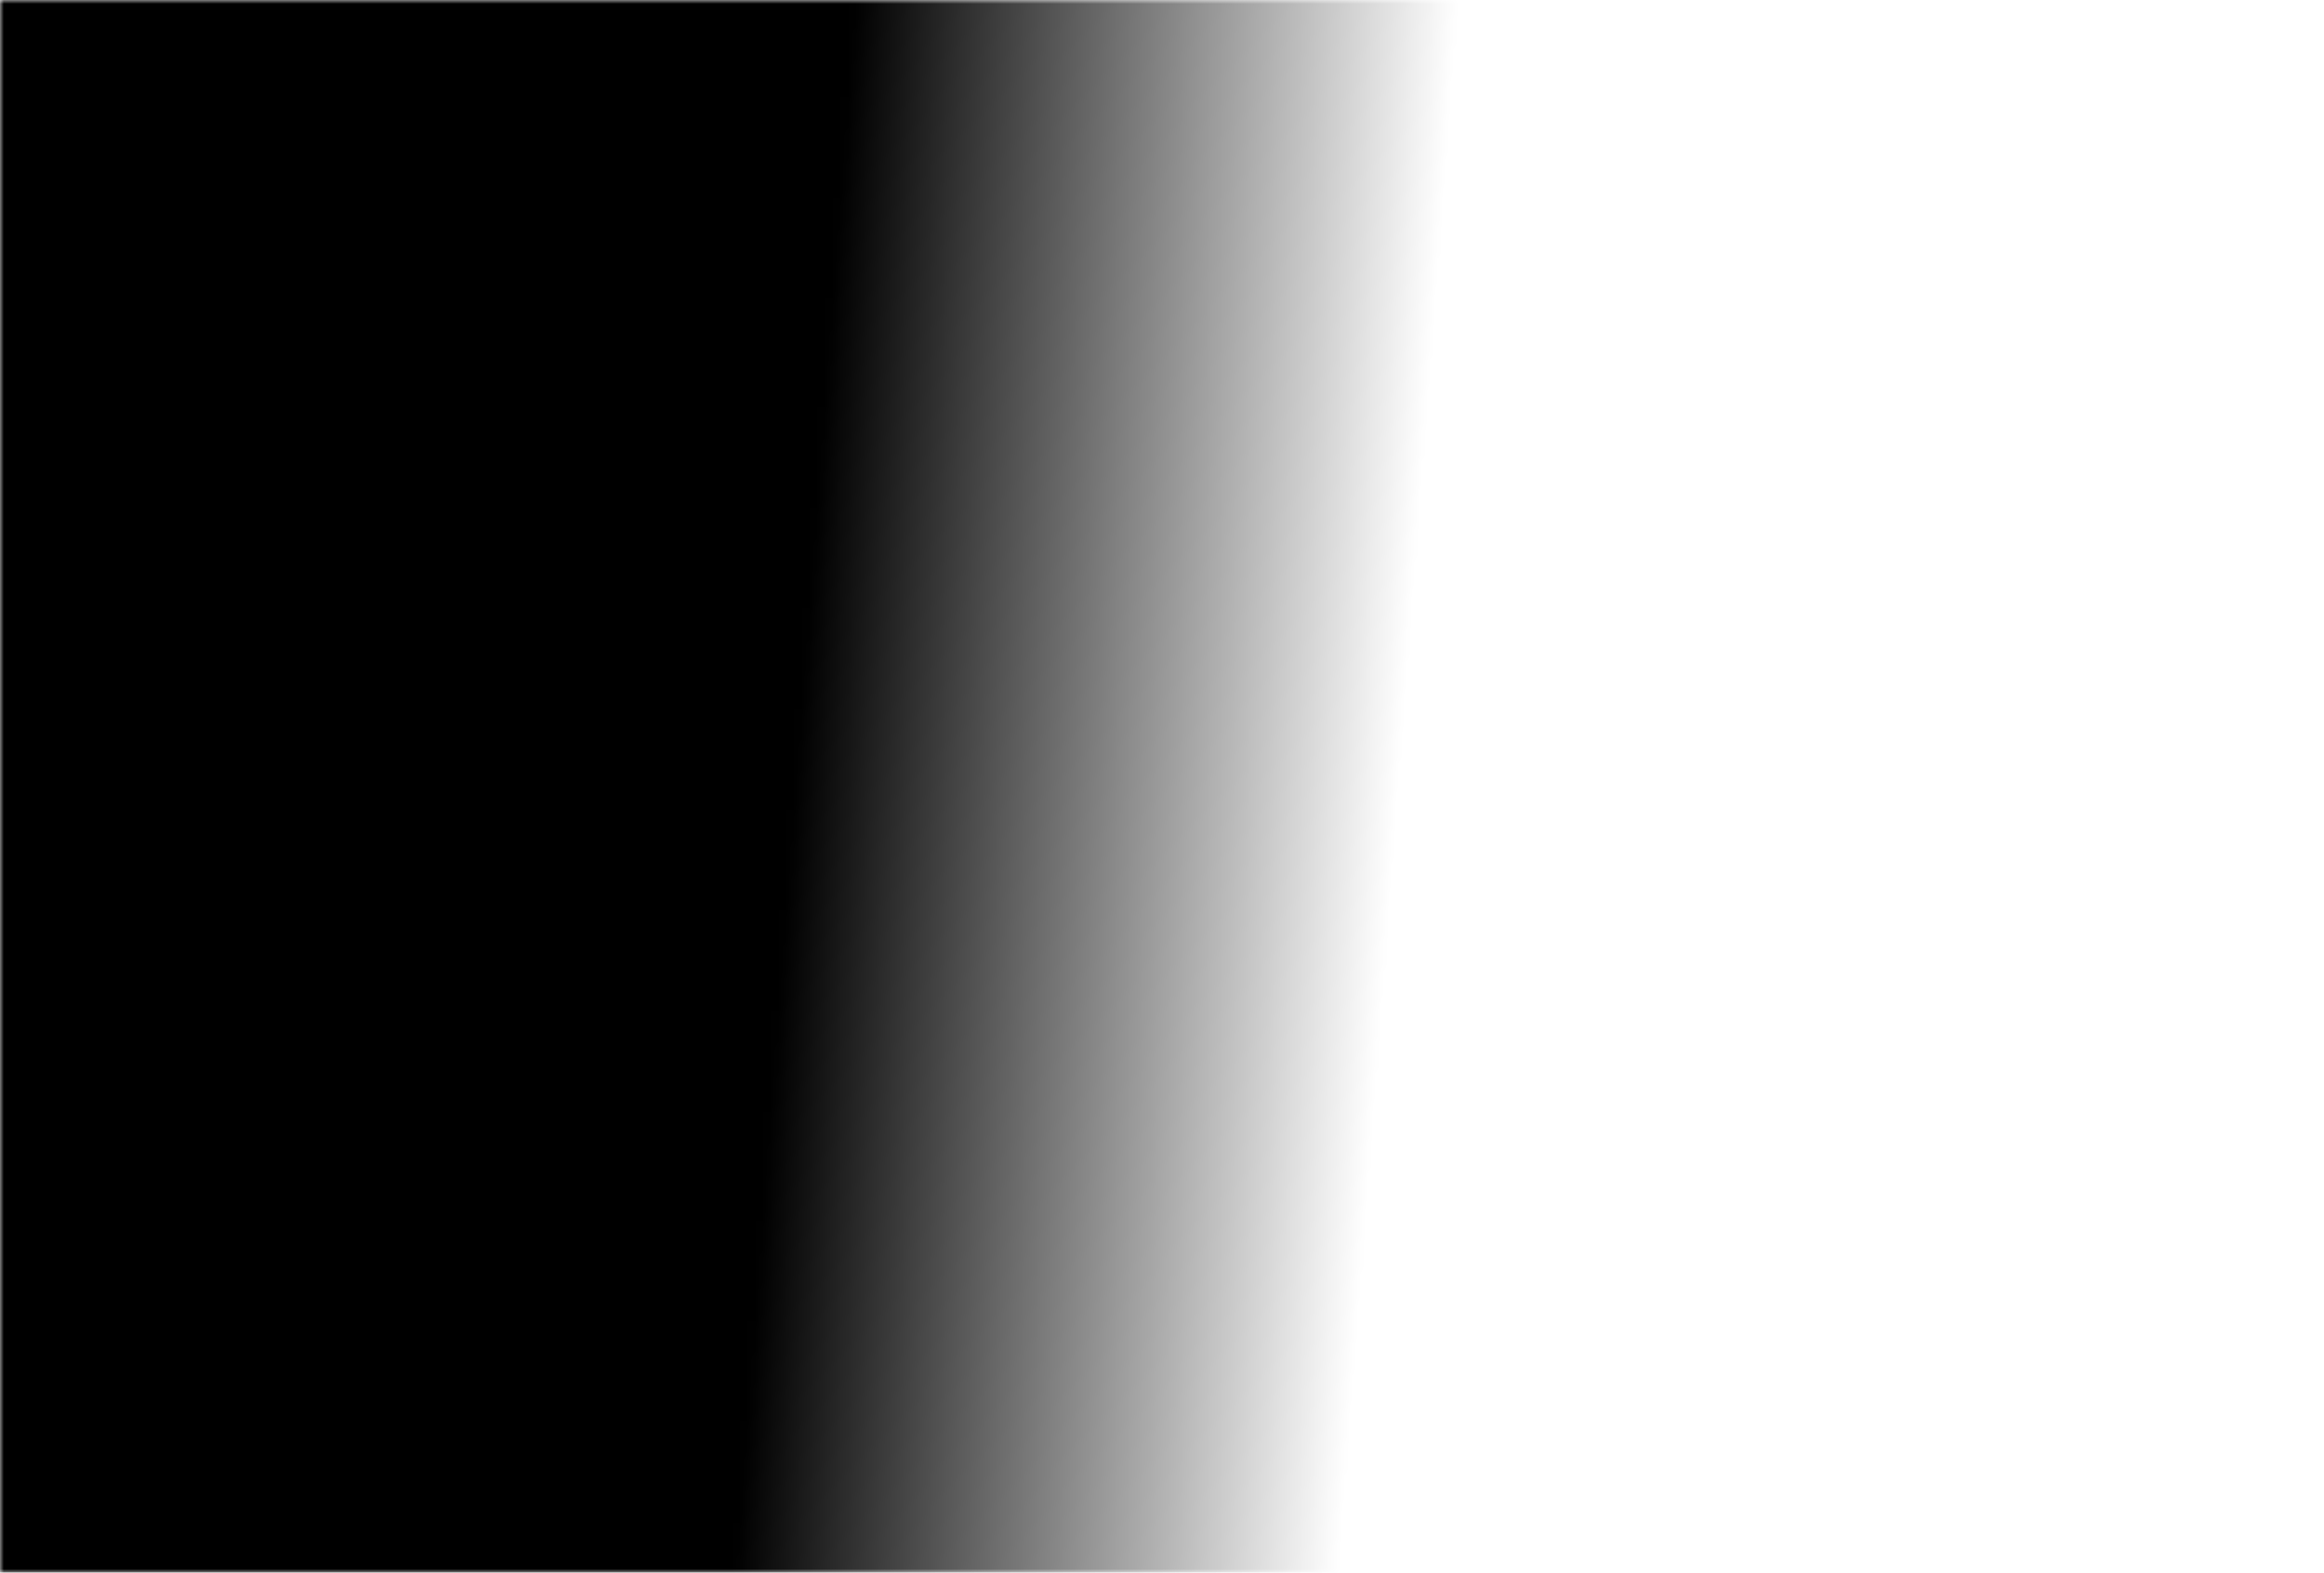 <svg width="300" height="203" viewBox="0 0 300 203" fill="none" xmlns="http://www.w3.org/2000/svg"><mask id="a" maskUnits="userSpaceOnUse" x="0" y="0" width="300" height="203"><path fill="url(#paint0_linear_901_260)" d="M0 0h300v203H0z"/></mask><g mask="url(#a)"><path fill="#000" d="M-122.084-129.382h580.588v491.11h-580.588z"/></g><defs><linearGradient id="paint0_linear_901_260" x1="106.5" y1="50.5" x2="184.15" y2="56.412" gradientUnits="userSpaceOnUse"><stop stop-color="#C4C4C4"/><stop offset="1" stop-color="#C4C4C4" stop-opacity="0"/></linearGradient></defs></svg>